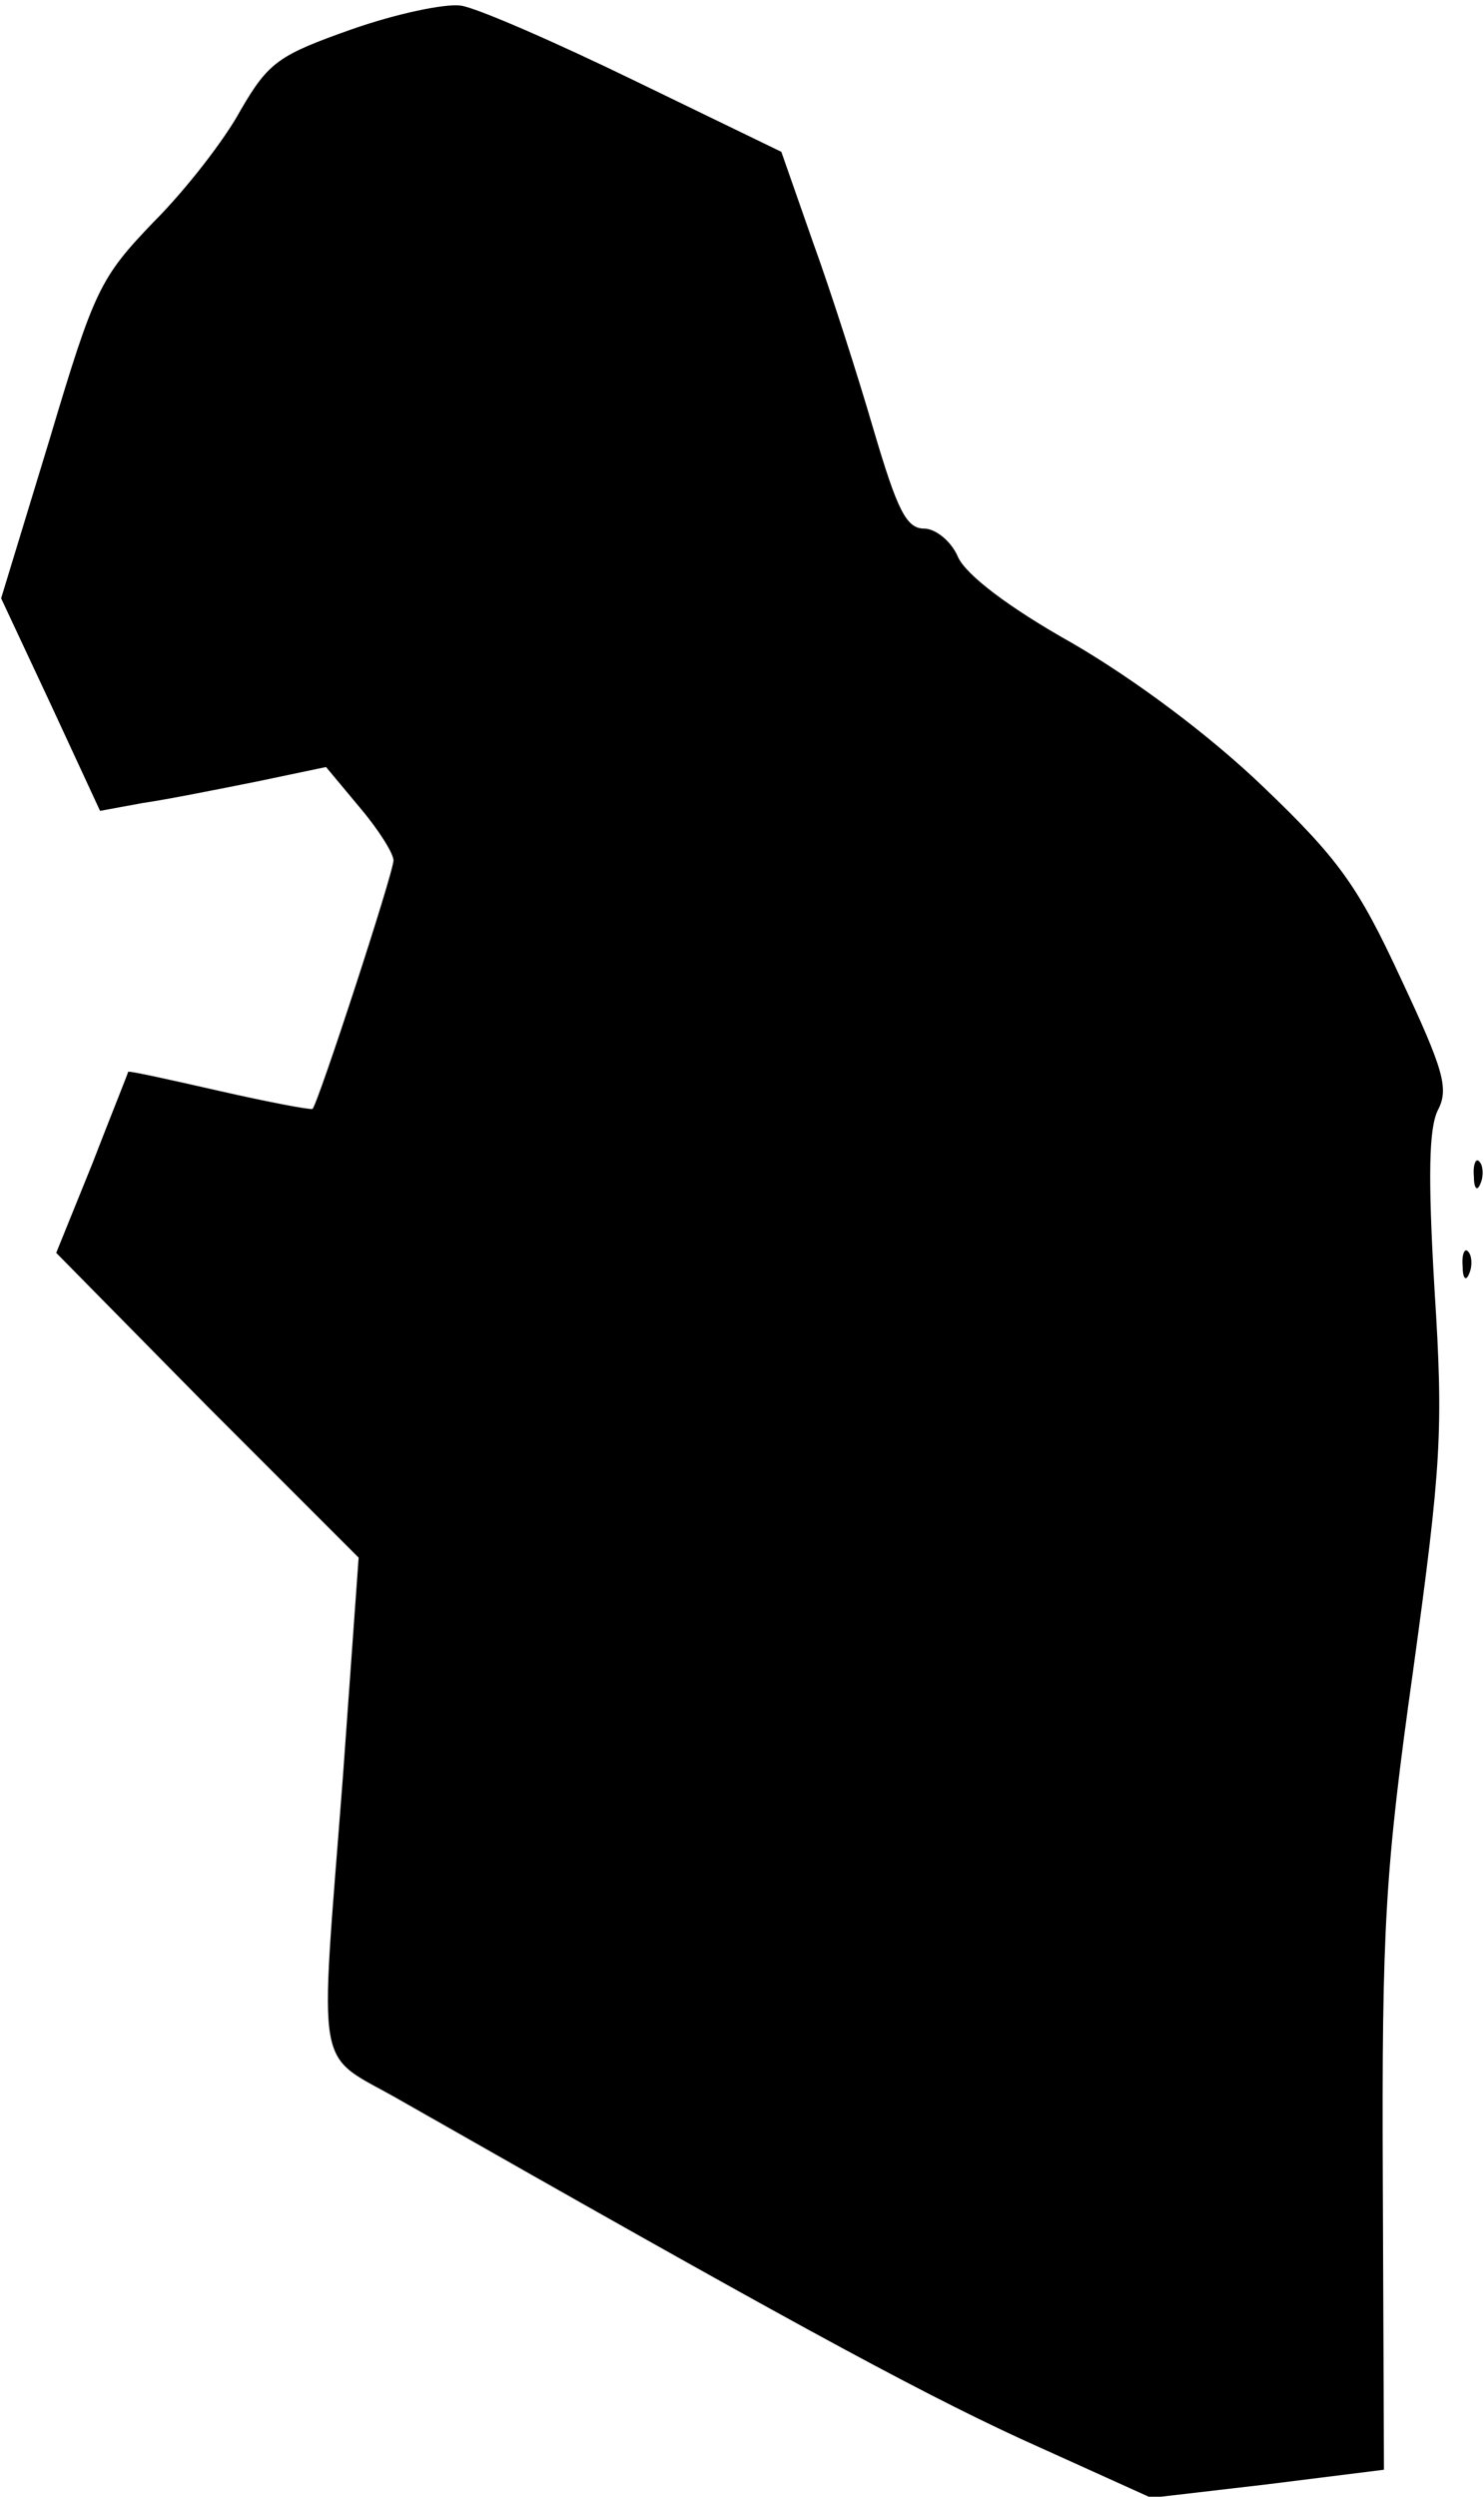<?xml version="1.0" standalone="no"?>
<!DOCTYPE svg PUBLIC "-//W3C//DTD SVG 20010904//EN"
 "http://www.w3.org/TR/2001/REC-SVG-20010904/DTD/svg10.dtd">
<svg version="1.0" xmlns="http://www.w3.org/2000/svg"
 width="132pt" height="222pt" viewBox="0 0 132 222"
 preserveAspectRatio="xMidYMid meet">
<g transform="translate(0,222) scale(0.1,-0.1)"
fill="#000000" stroke="none">
<path fill="#000000" stroke="none" d="M313 2194 c-65 -23 -74 -29 -99 -72
-14 -26 -49 -71 -77 -99 -48 -50 -53 -60 -93 -194 l-43 -141 44 -94 44 -95 38
7 c21 3 66 12 101 19 l62 13 30 -36 c17 -20 30 -41 30 -47 0 -11 -67 -216 -72
-221 -2 -1 -39 6 -83 16 -44 10 -80 18 -81 17 0 -1 -15 -38 -32 -82 l-32 -79
134 -136 135 -135 -14 -195 c-21 -274 -26 -243 52 -288 325 -185 454 -256 552
-301 l115 -52 103 12 104 13 -1 255 c-1 228 2 278 27 456 25 182 27 213 19
338 -6 102 -5 144 3 160 10 19 5 36 -33 117 -38 82 -55 106 -123 171 -48 46
-114 95 -169 127 -57 32 -95 61 -102 77 -6 14 -20 25 -30 25 -16 0 -24 17 -45
88 -14 48 -38 123 -54 167 l-28 80 -130 63 c-72 35 -141 65 -155 67 -14 2 -57
-7 -97 -21z"/>
<path fill="#000000" stroke="none" d="M1311 1174 c0 -11 3 -14 6 -6 3 7 2 16
-1 19 -3 4 -6 -2 -5 -13z"/>
<path fill="#000000" stroke="none" d="M1301 1094 c0 -11 3 -14 6 -6 3 7 2 16
-1 19 -3 4 -6 -2 -5 -13z"/>
</g>
</svg>

